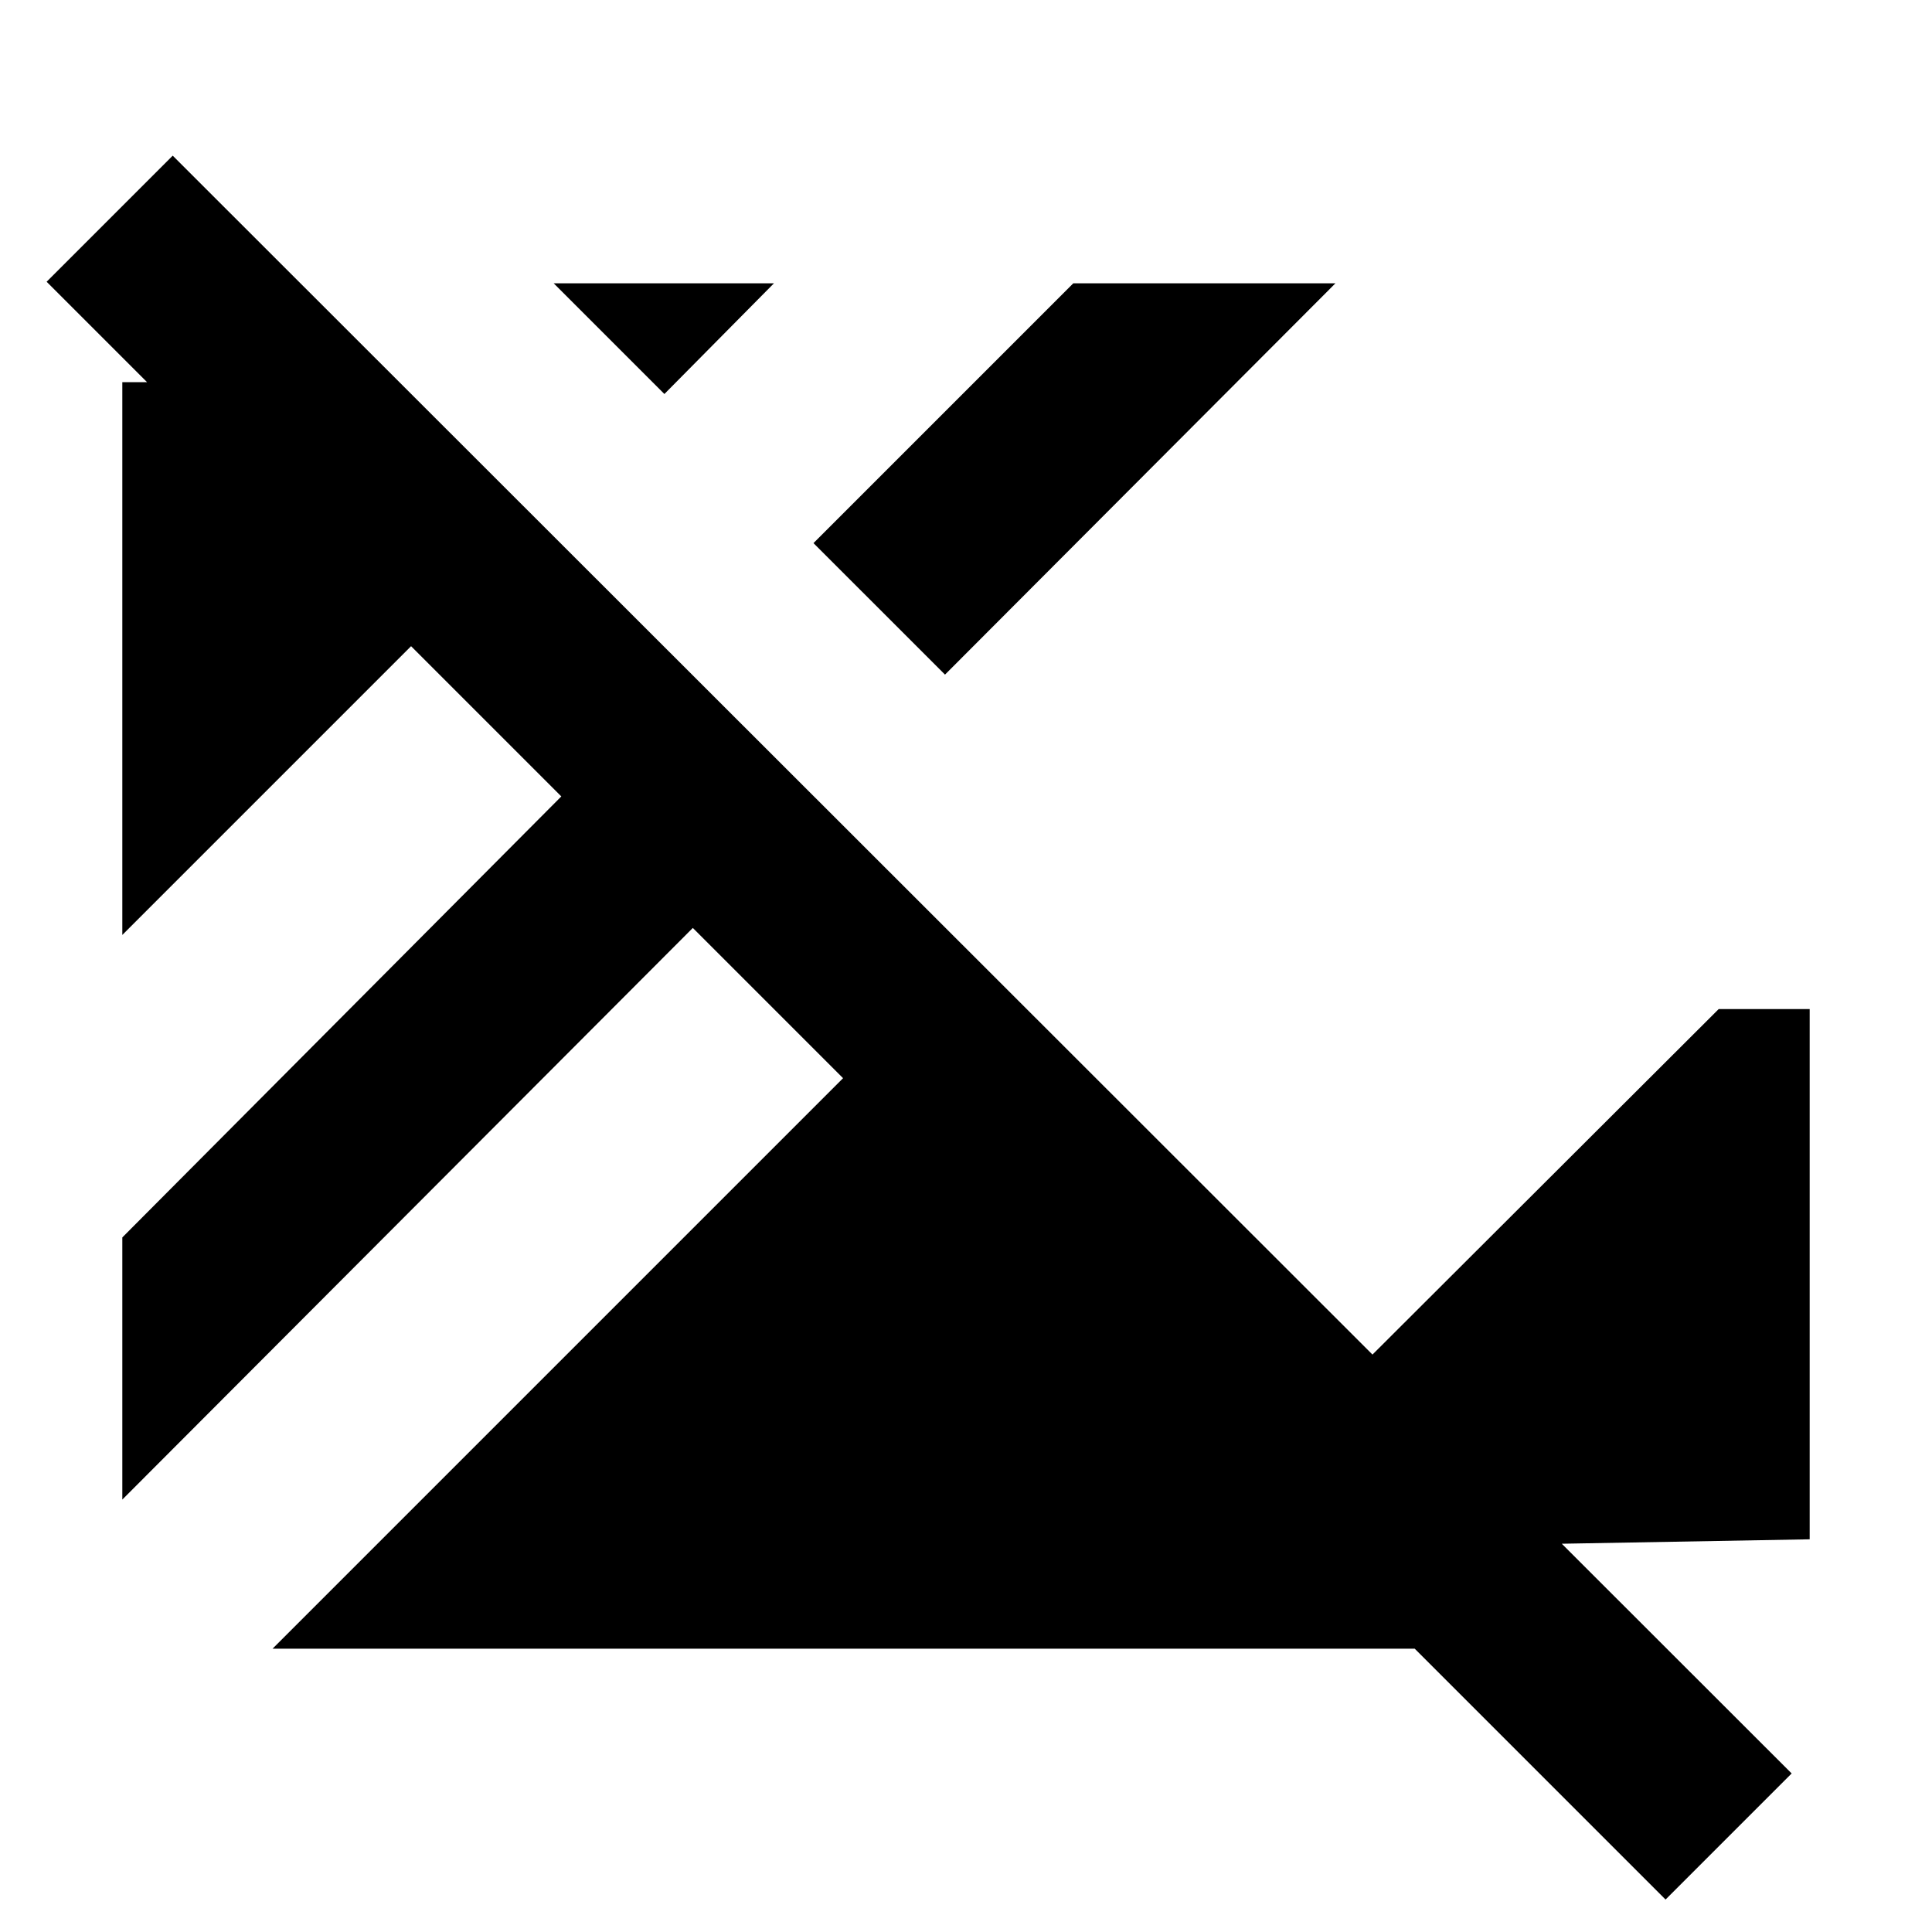 <svg xmlns="http://www.w3.org/2000/svg" height="24" viewBox="0 96 960 960" width="24"><path d="M827.609 1039.87 702.957 915.218H135.435L418.913 631.74l-74.653-74.653L60.782 841.13V710.872L278.913 491.74l-74.653-74.653L60.782 560.565V285.912h12.304L23.174 236l62.652-62.652 804.436 803.87-62.653 62.652Zm71.609-179-314.867 5.627 269.653-269.088h45.214V860.87ZM469.565 431.216l-65.347-65.346 129.088-129.088h130.259l-194 194.434ZM330.13 291.782l-55-55h109.435l-54.435 55Z"/></svg>